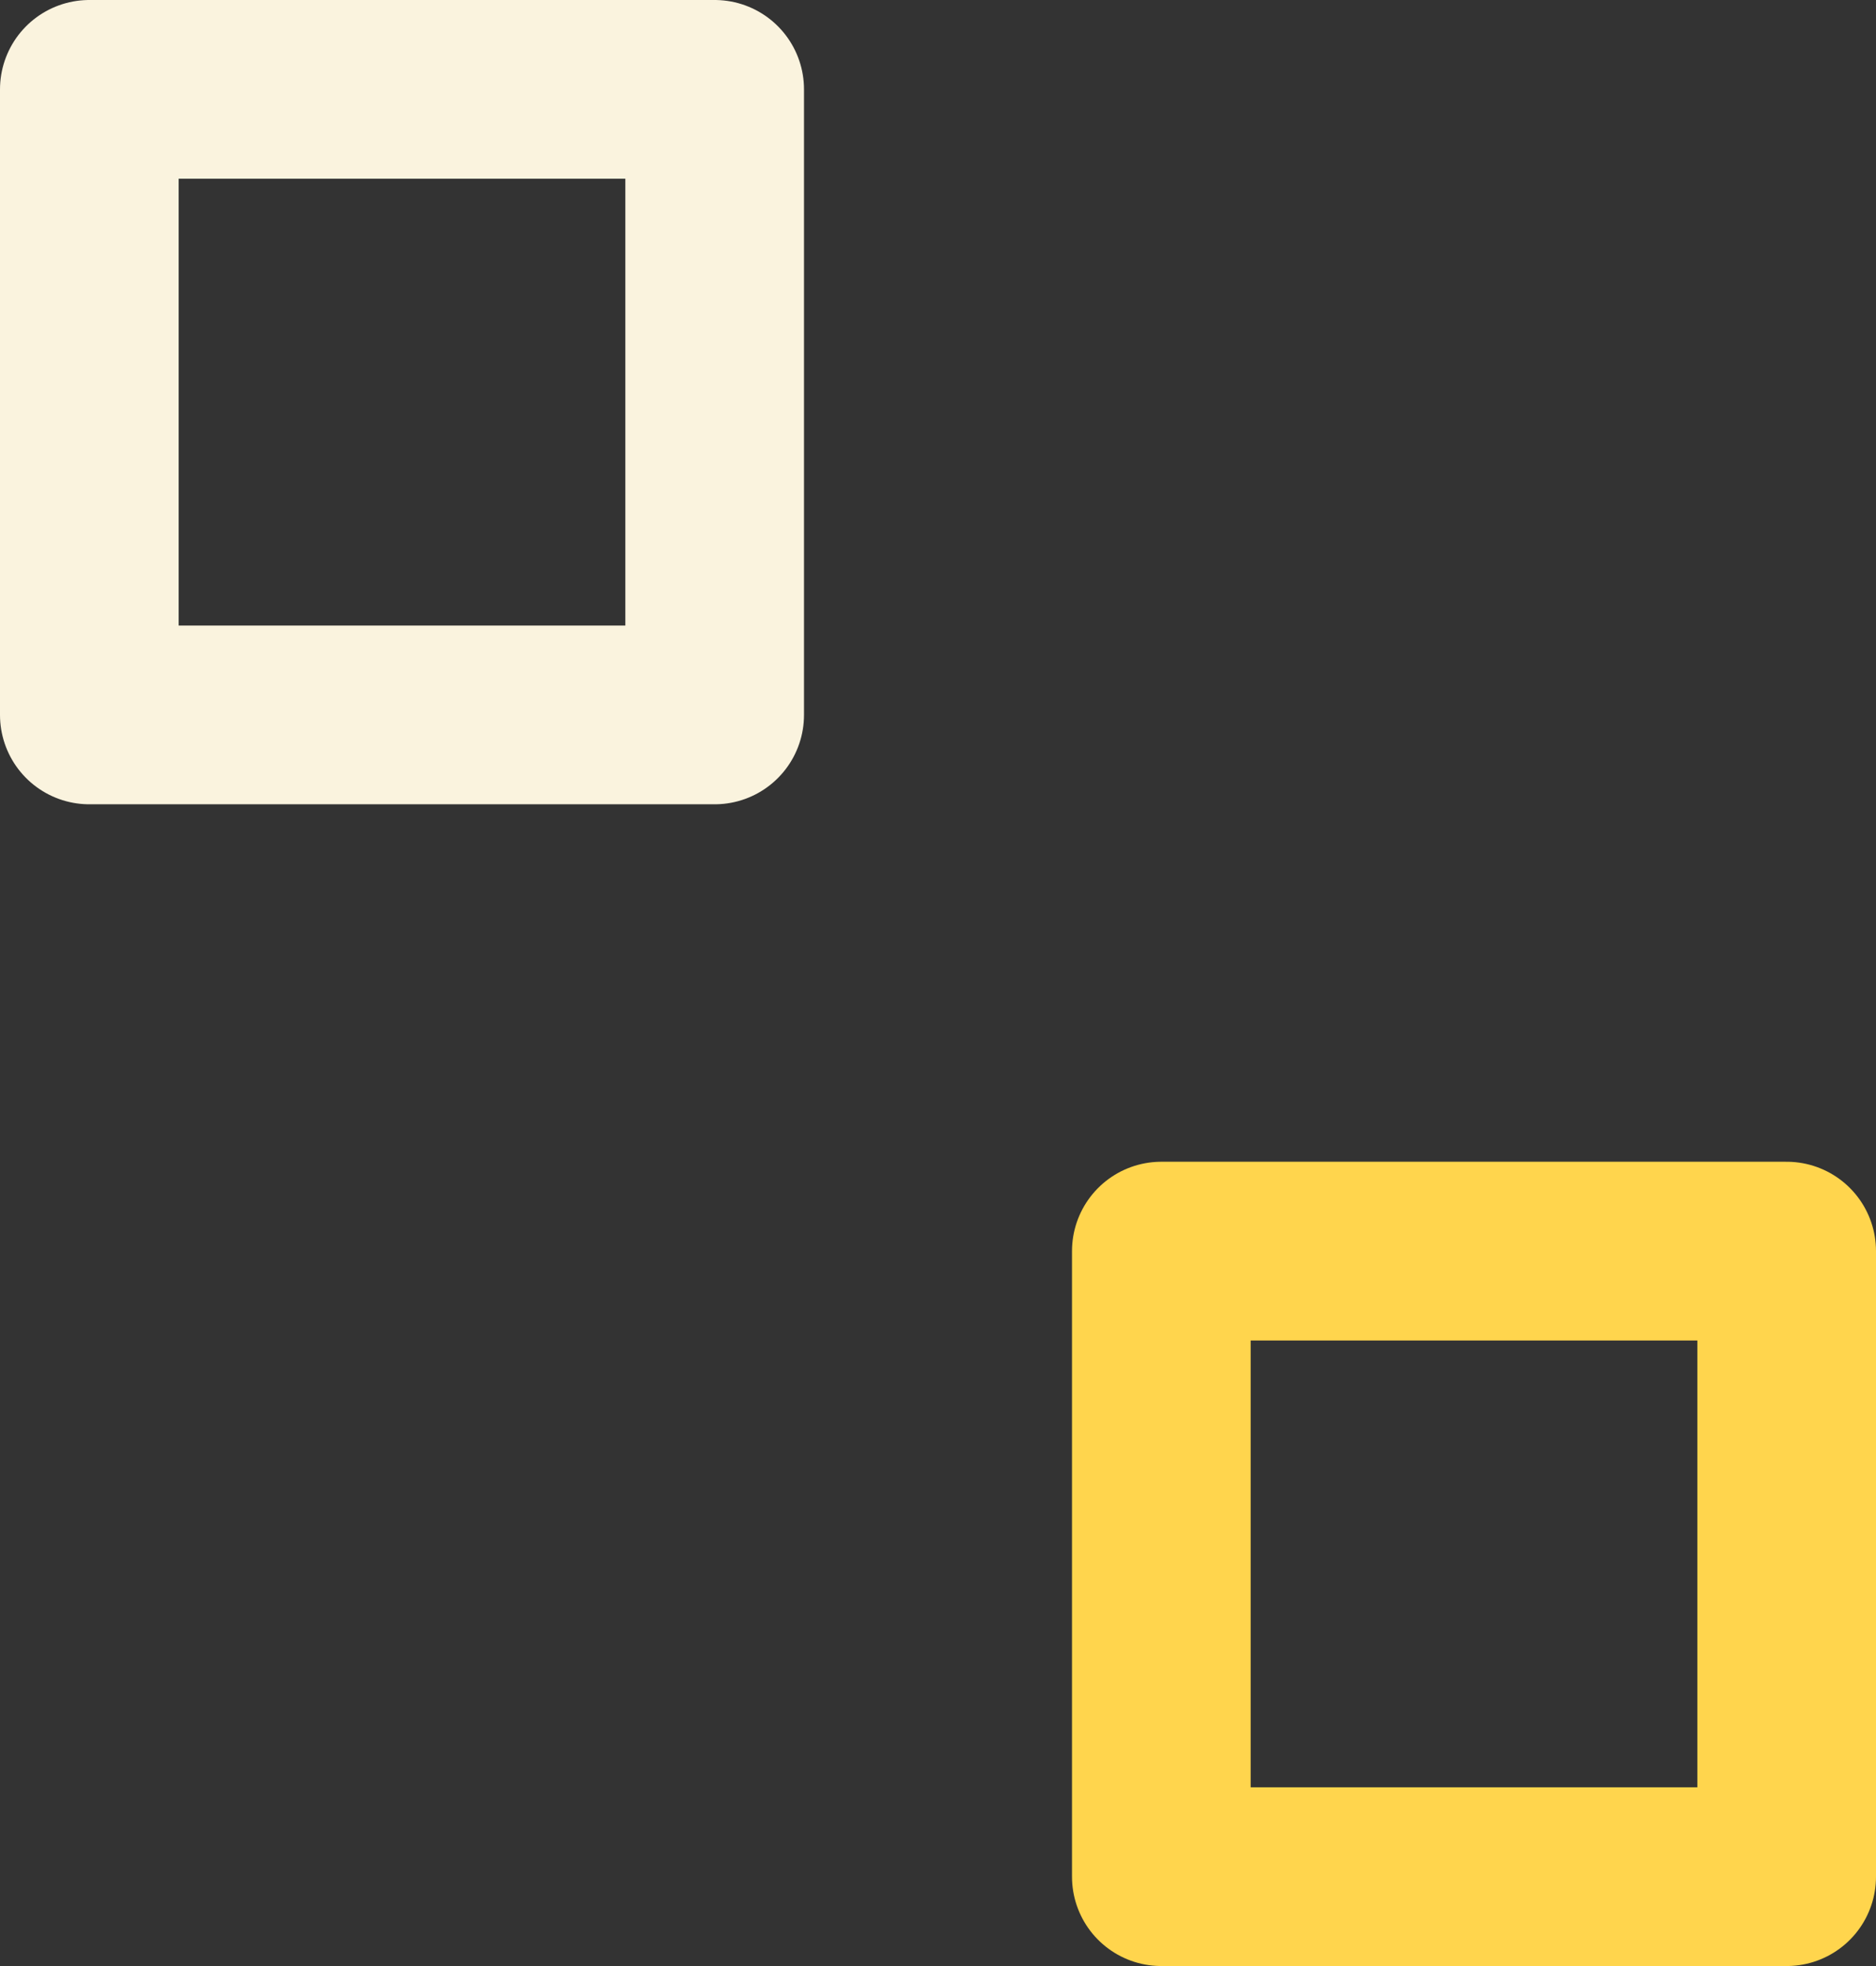 <svg width="21" height="22" viewBox="0 0 21 22" fill="none" xmlns="http://www.w3.org/2000/svg">
<rect x="0" y="0" width="21" height="22" fill="#333333" stroke="none"/>
<path d="M20 14H13V21H20V14Z" stroke="#FFD54D" stroke-width="2" stroke-linecap="round" stroke-linejoin="round"/>
<path d="M8 1H1V8H8V1Z" stroke="#FAF3DE" stroke-width="2" stroke-linecap="round" stroke-linejoin="round"/>
</svg>
